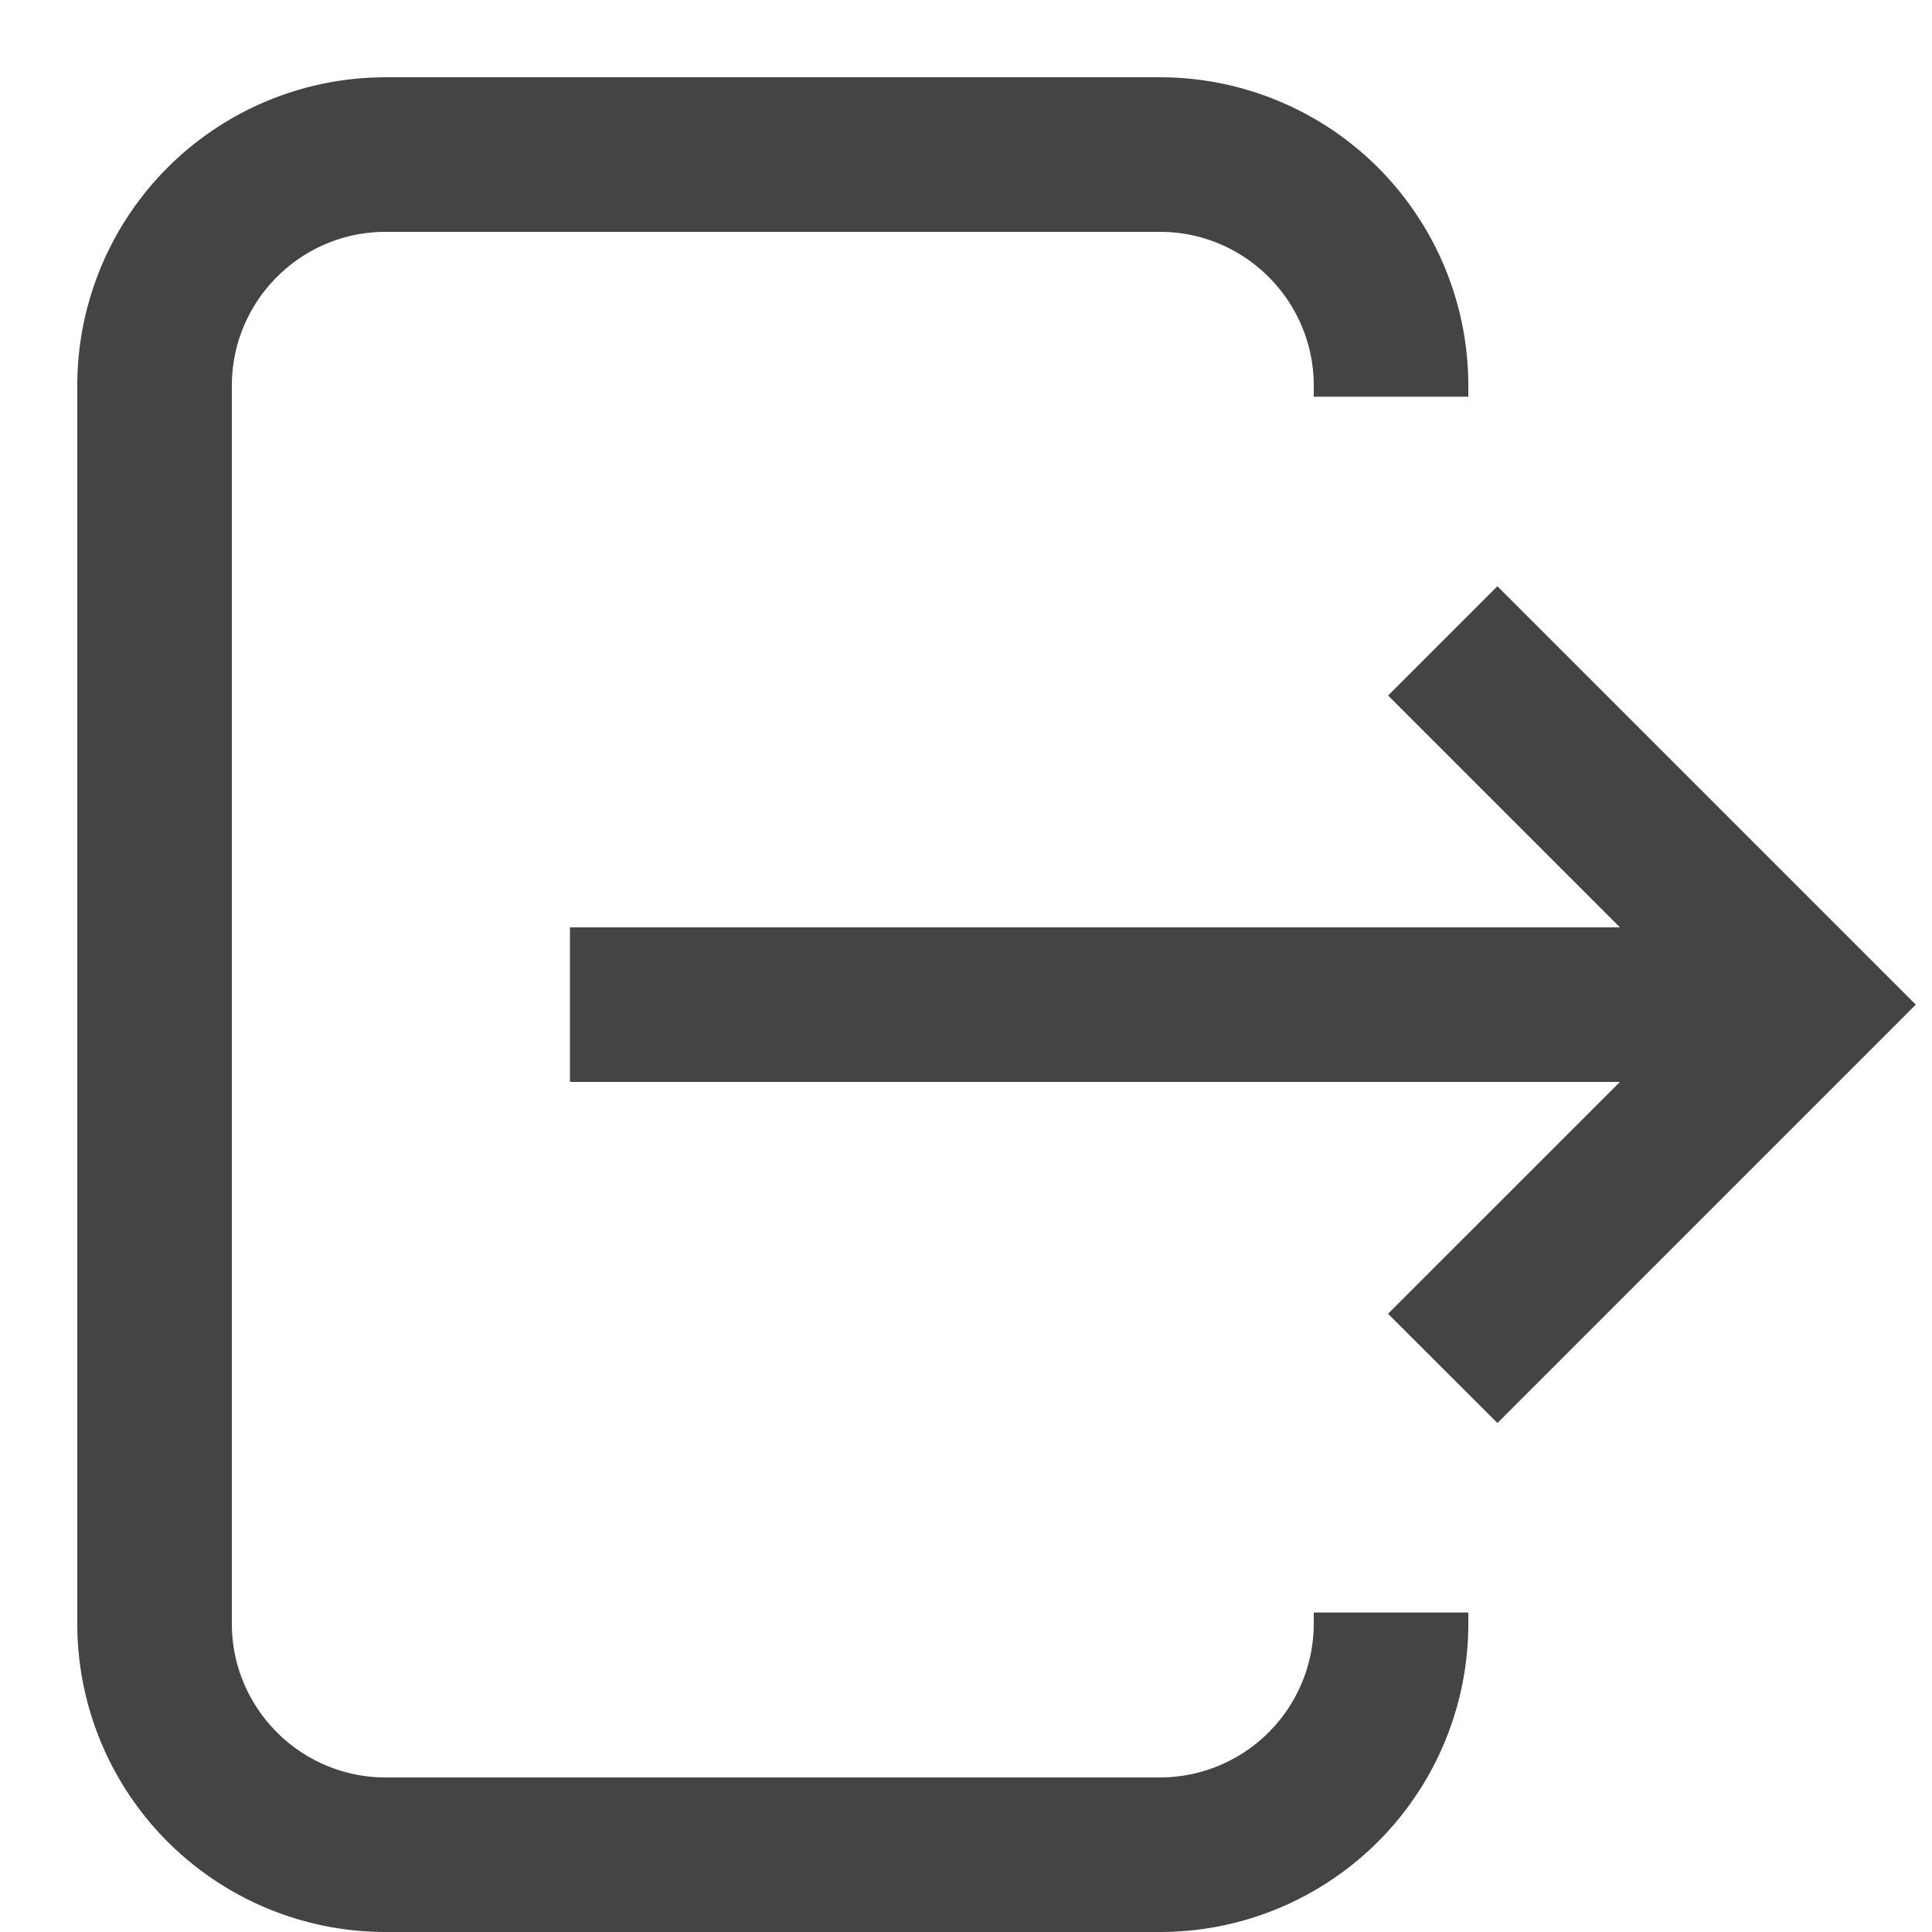 <svg width="25" height="25" xmlns="http://www.w3.org/2000/svg"><path d="M15.01 1A3.99 3.99 0 0 1 19 4.99v.143h-2V4.99C17 3.893 16.107 3 15.01 3H4.99C3.893 3 3 3.893 3 4.99v16.02C3 22.107 3.893 23 4.99 23h10.02A1.992 1.992 0 0 0 17 21.01v-.144h2v.144A3.99 3.99 0 0 1 15.01 25H4.99A3.99 3.99 0 0 1 1 21.01V4.99A3.99 3.99 0 0 1 4.99 1zm4.366 6.586L24.79 13l-5.413 5.414L17.961 17l3.001-3H7.375v-2h13.587l-3-3 1.414-1.414z" fill="#444" fill-rule="evenodd"/></svg>